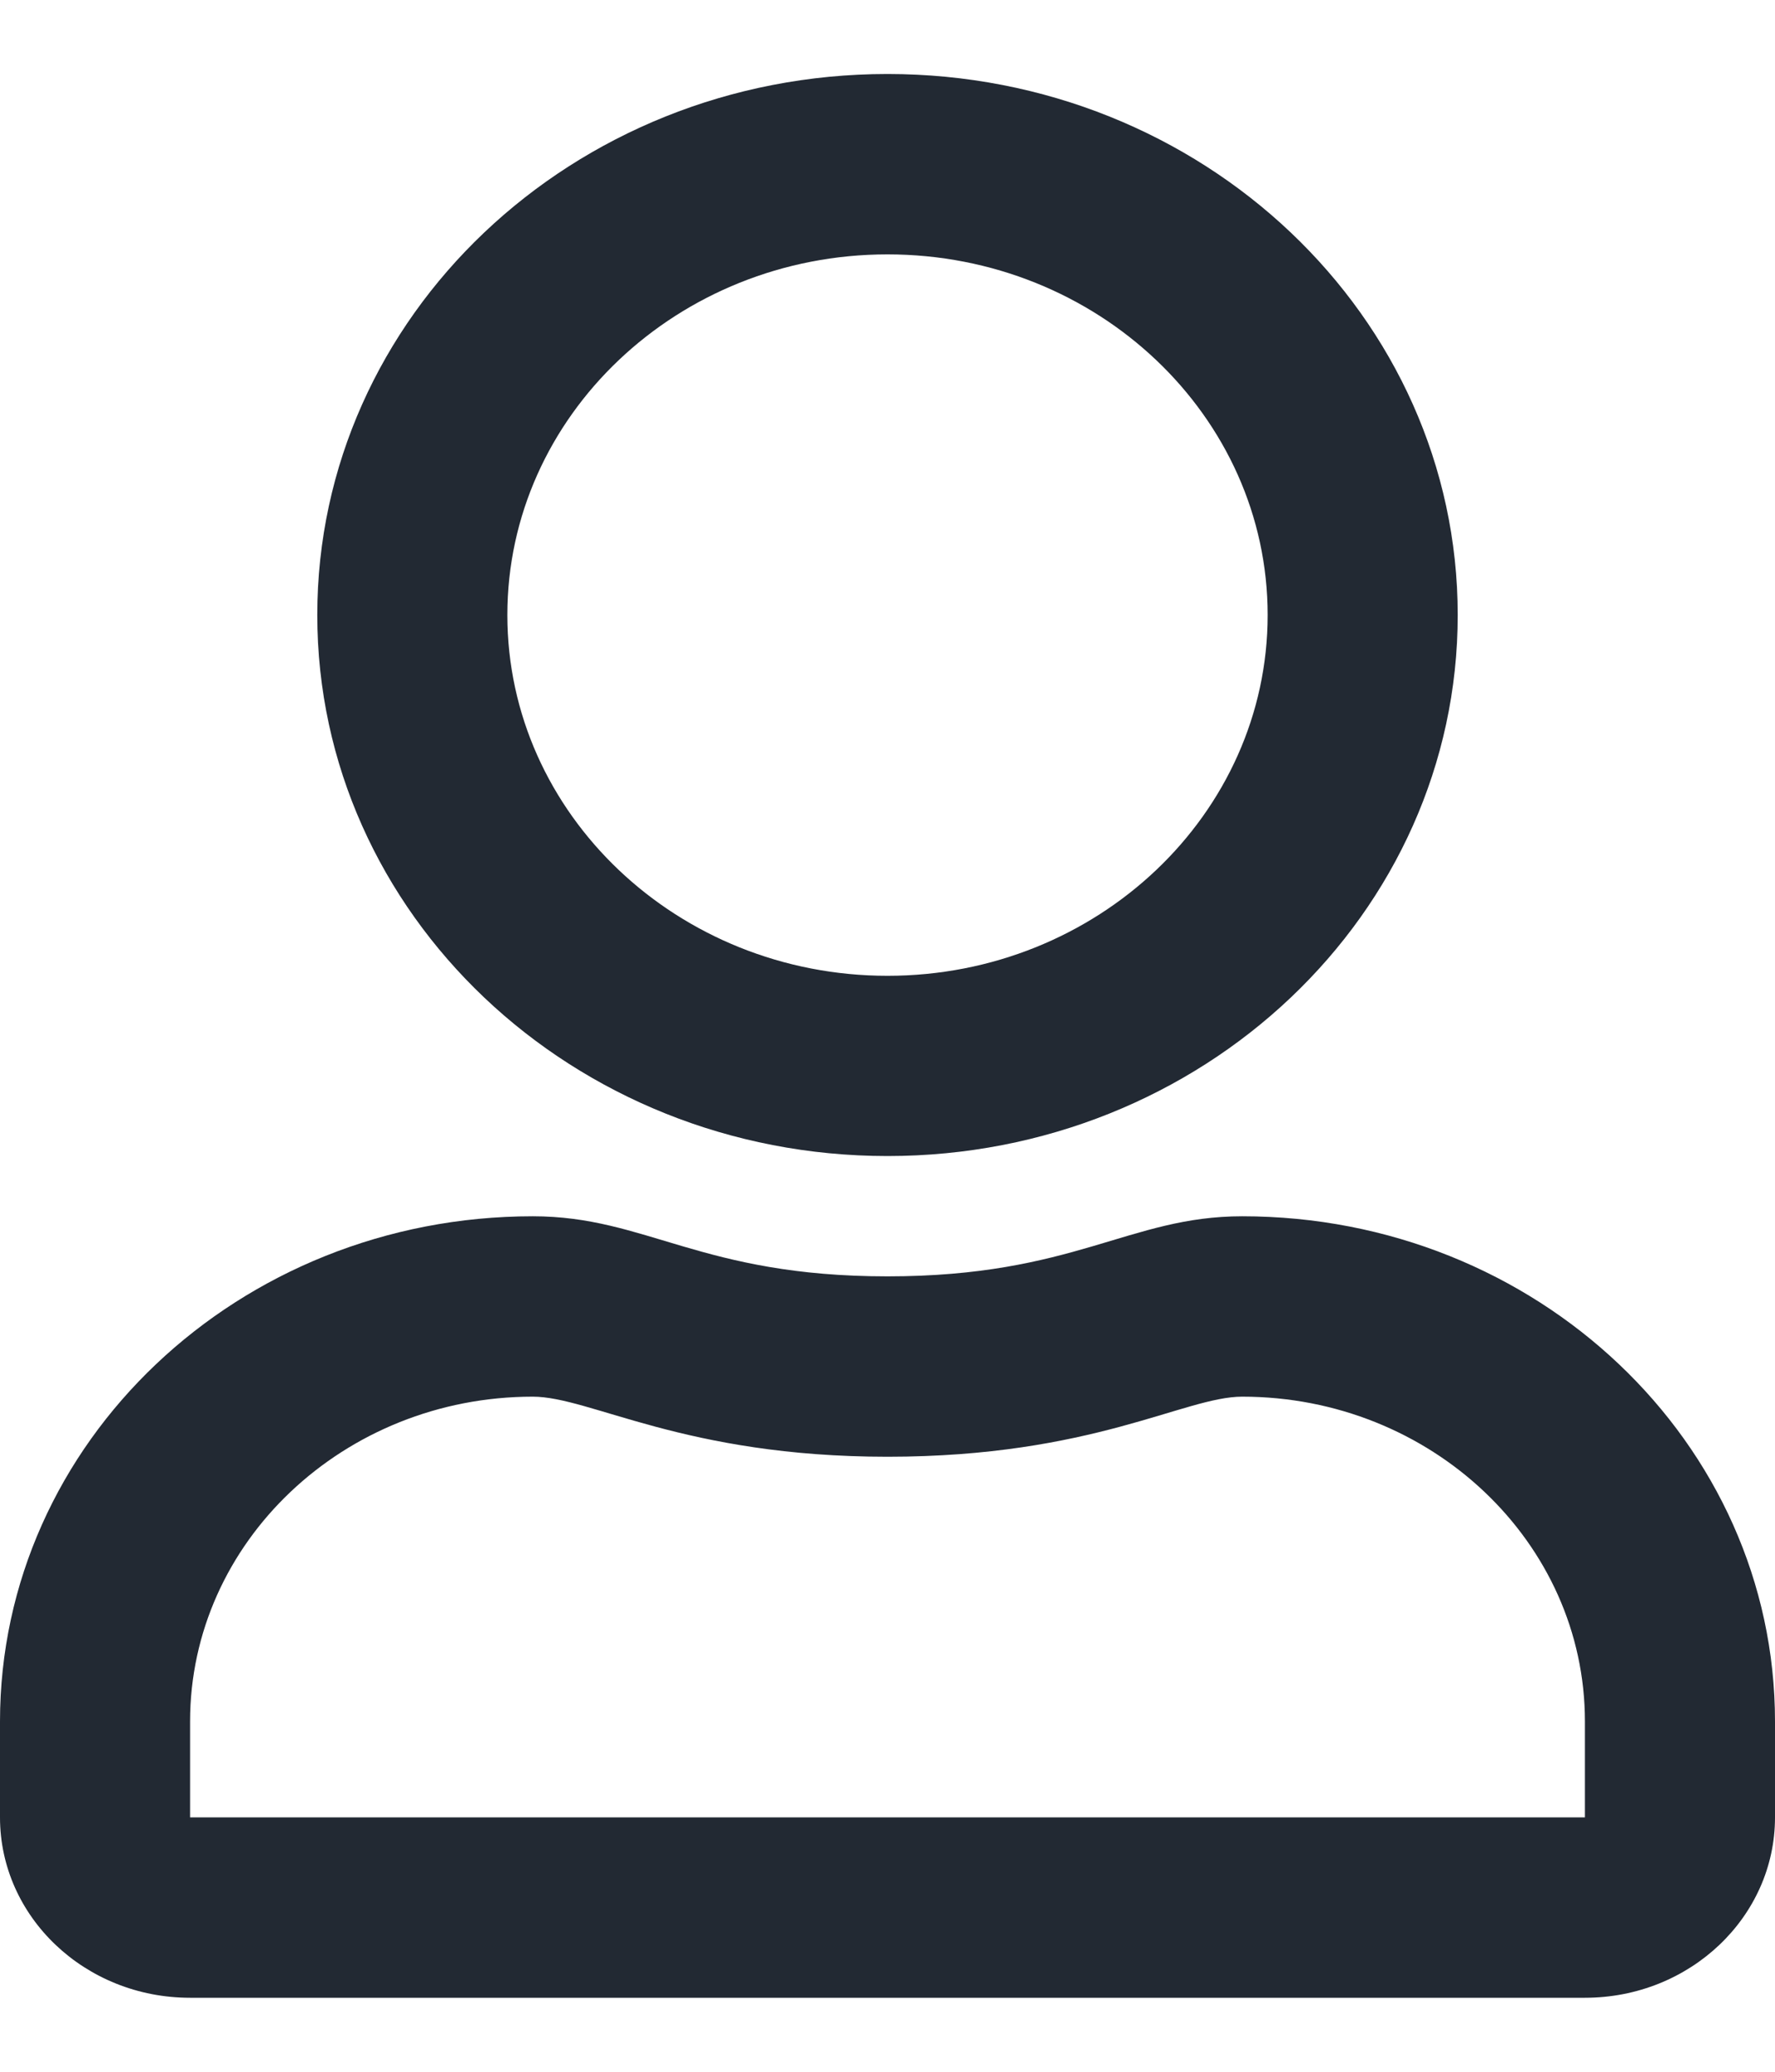 <?xml version="1.0" encoding="UTF-8"?>
<svg xmlns="http://www.w3.org/2000/svg" xmlns:xlink="http://www.w3.org/1999/xlink" width="12px" height="14px" viewBox="0 0 12 13" version="1.1">
<g id="surface1">
<path style=" stroke:none;fill-rule:nonzero;fill: #222933;fill-opacity:1;" d="M 8.398 7.719 C 7.633 7.719 7.262 8.125 6 8.125 C 4.738 8.125 4.371 7.719 3.602 7.719 C 1.613 7.719 0 9.246 0 11.133 L 0 11.781 C 0 12.453 0.574 13 1.285 13 L 10.715 13 C 11.426 13 12 12.453 12 11.781 L 12 11.133 C 12 9.246 10.387 7.719 8.398 7.719 Z M 10.715 11.781 L 1.285 11.781 L 1.285 11.133 C 1.285 9.922 2.324 8.938 3.602 8.938 C 3.992 8.938 4.625 9.344 6 9.344 C 7.387 9.344 8.008 8.938 8.398 8.938 C 9.676 8.938 10.715 9.922 10.715 11.133 Z M 6 7.312 C 8.129 7.312 9.855 5.676 9.855 3.656 C 9.855 1.637 8.129 0 6 0 C 3.871 0 2.145 1.637 2.145 3.656 C 2.145 5.676 3.871 7.312 6 7.312 Z M 6 1.219 C 7.418 1.219 8.57 2.312 8.57 3.656 C 8.57 5 7.418 6.094 6 6.094 C 4.582 6.094 3.43 5 3.43 3.656 C 3.43 2.312 4.582 1.219 6 1.219 Z M 6 1.219 "/>
</g>
</svg>
